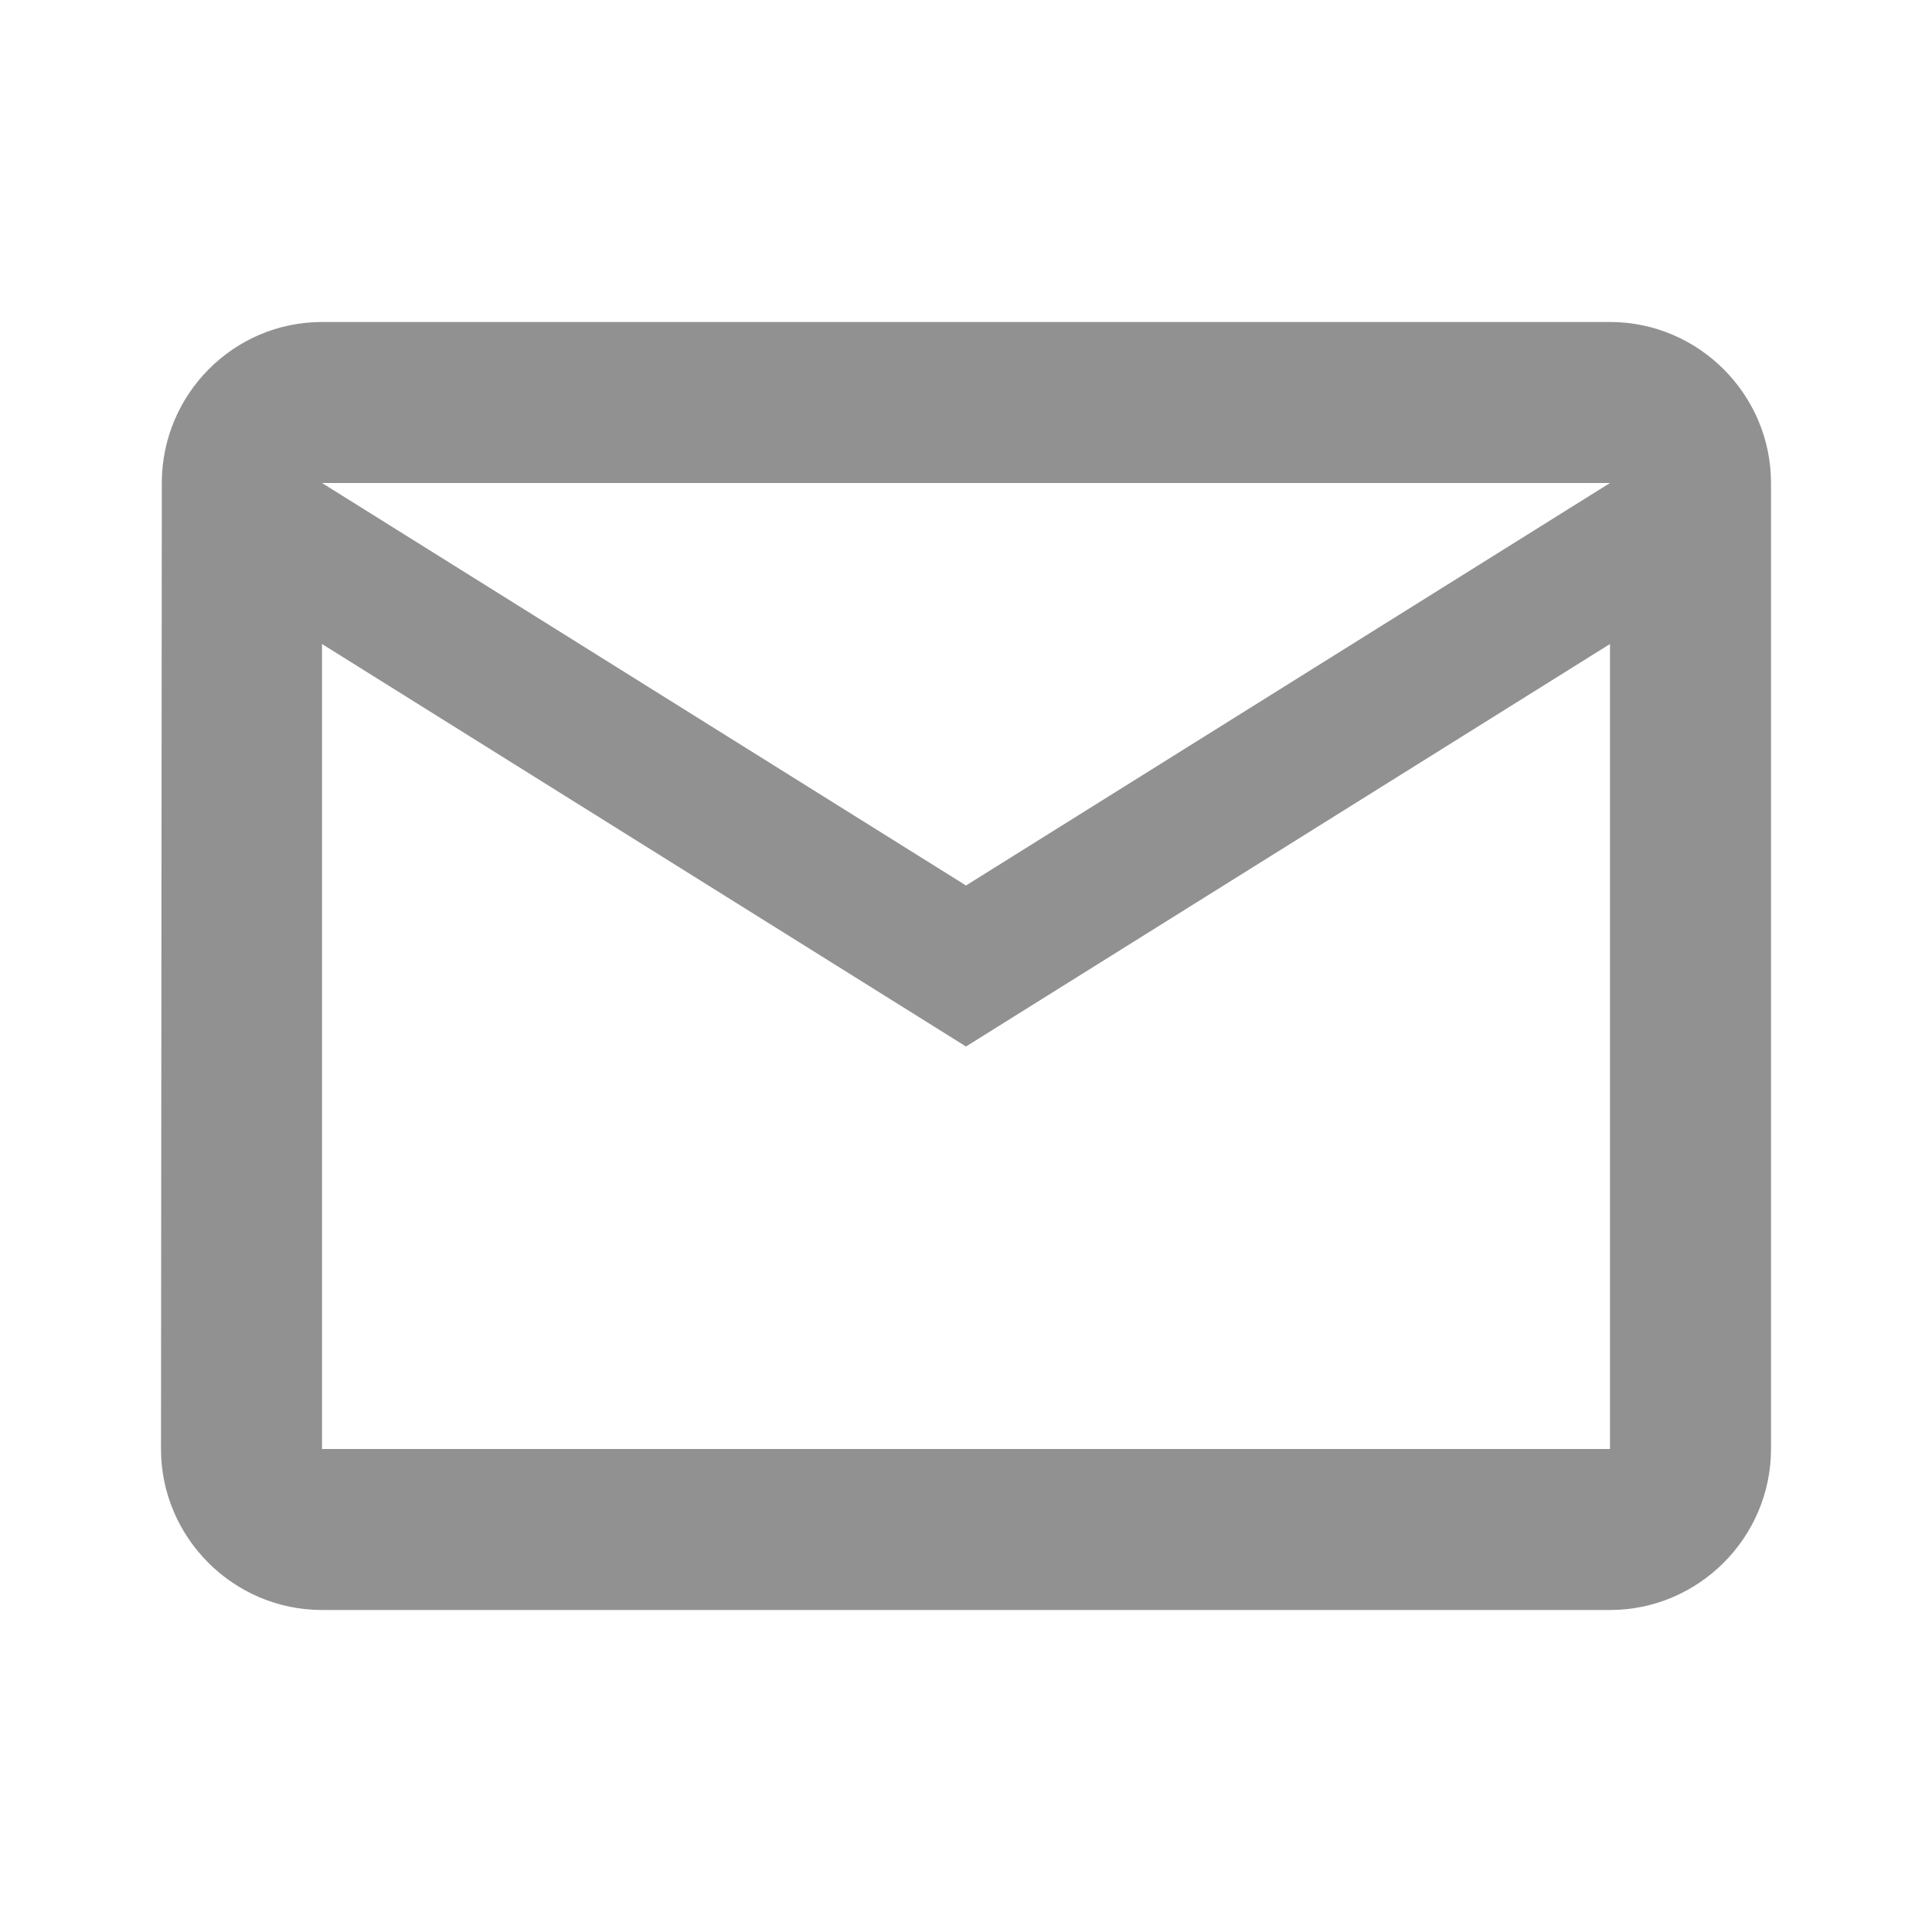 <svg width="33" height="33" viewBox="0 0 33 33" fill="none" xmlns="http://www.w3.org/2000/svg">
<g id="mail_outline_24px" opacity="0.8">
<path id="icon/communication/mail_outline_24px" fill-rule="evenodd" clip-rule="evenodd" d="M27.5 5.5H5.5C3.987 5.5 2.764 6.737 2.764 8.25L2.75 24.75C2.75 26.262 3.987 27.5 5.5 27.5H27.5C29.012 27.5 30.25 26.262 30.25 24.75V8.25C30.25 6.737 29.012 5.5 27.5 5.5ZM5.5 11L16.5 17.875L27.5 11V24.75H5.5V11ZM5.5 8.25L16.5 15.125L27.5 8.25H5.5Z" fill="black" fill-opacity="0.54"/>
</g>
</svg>
